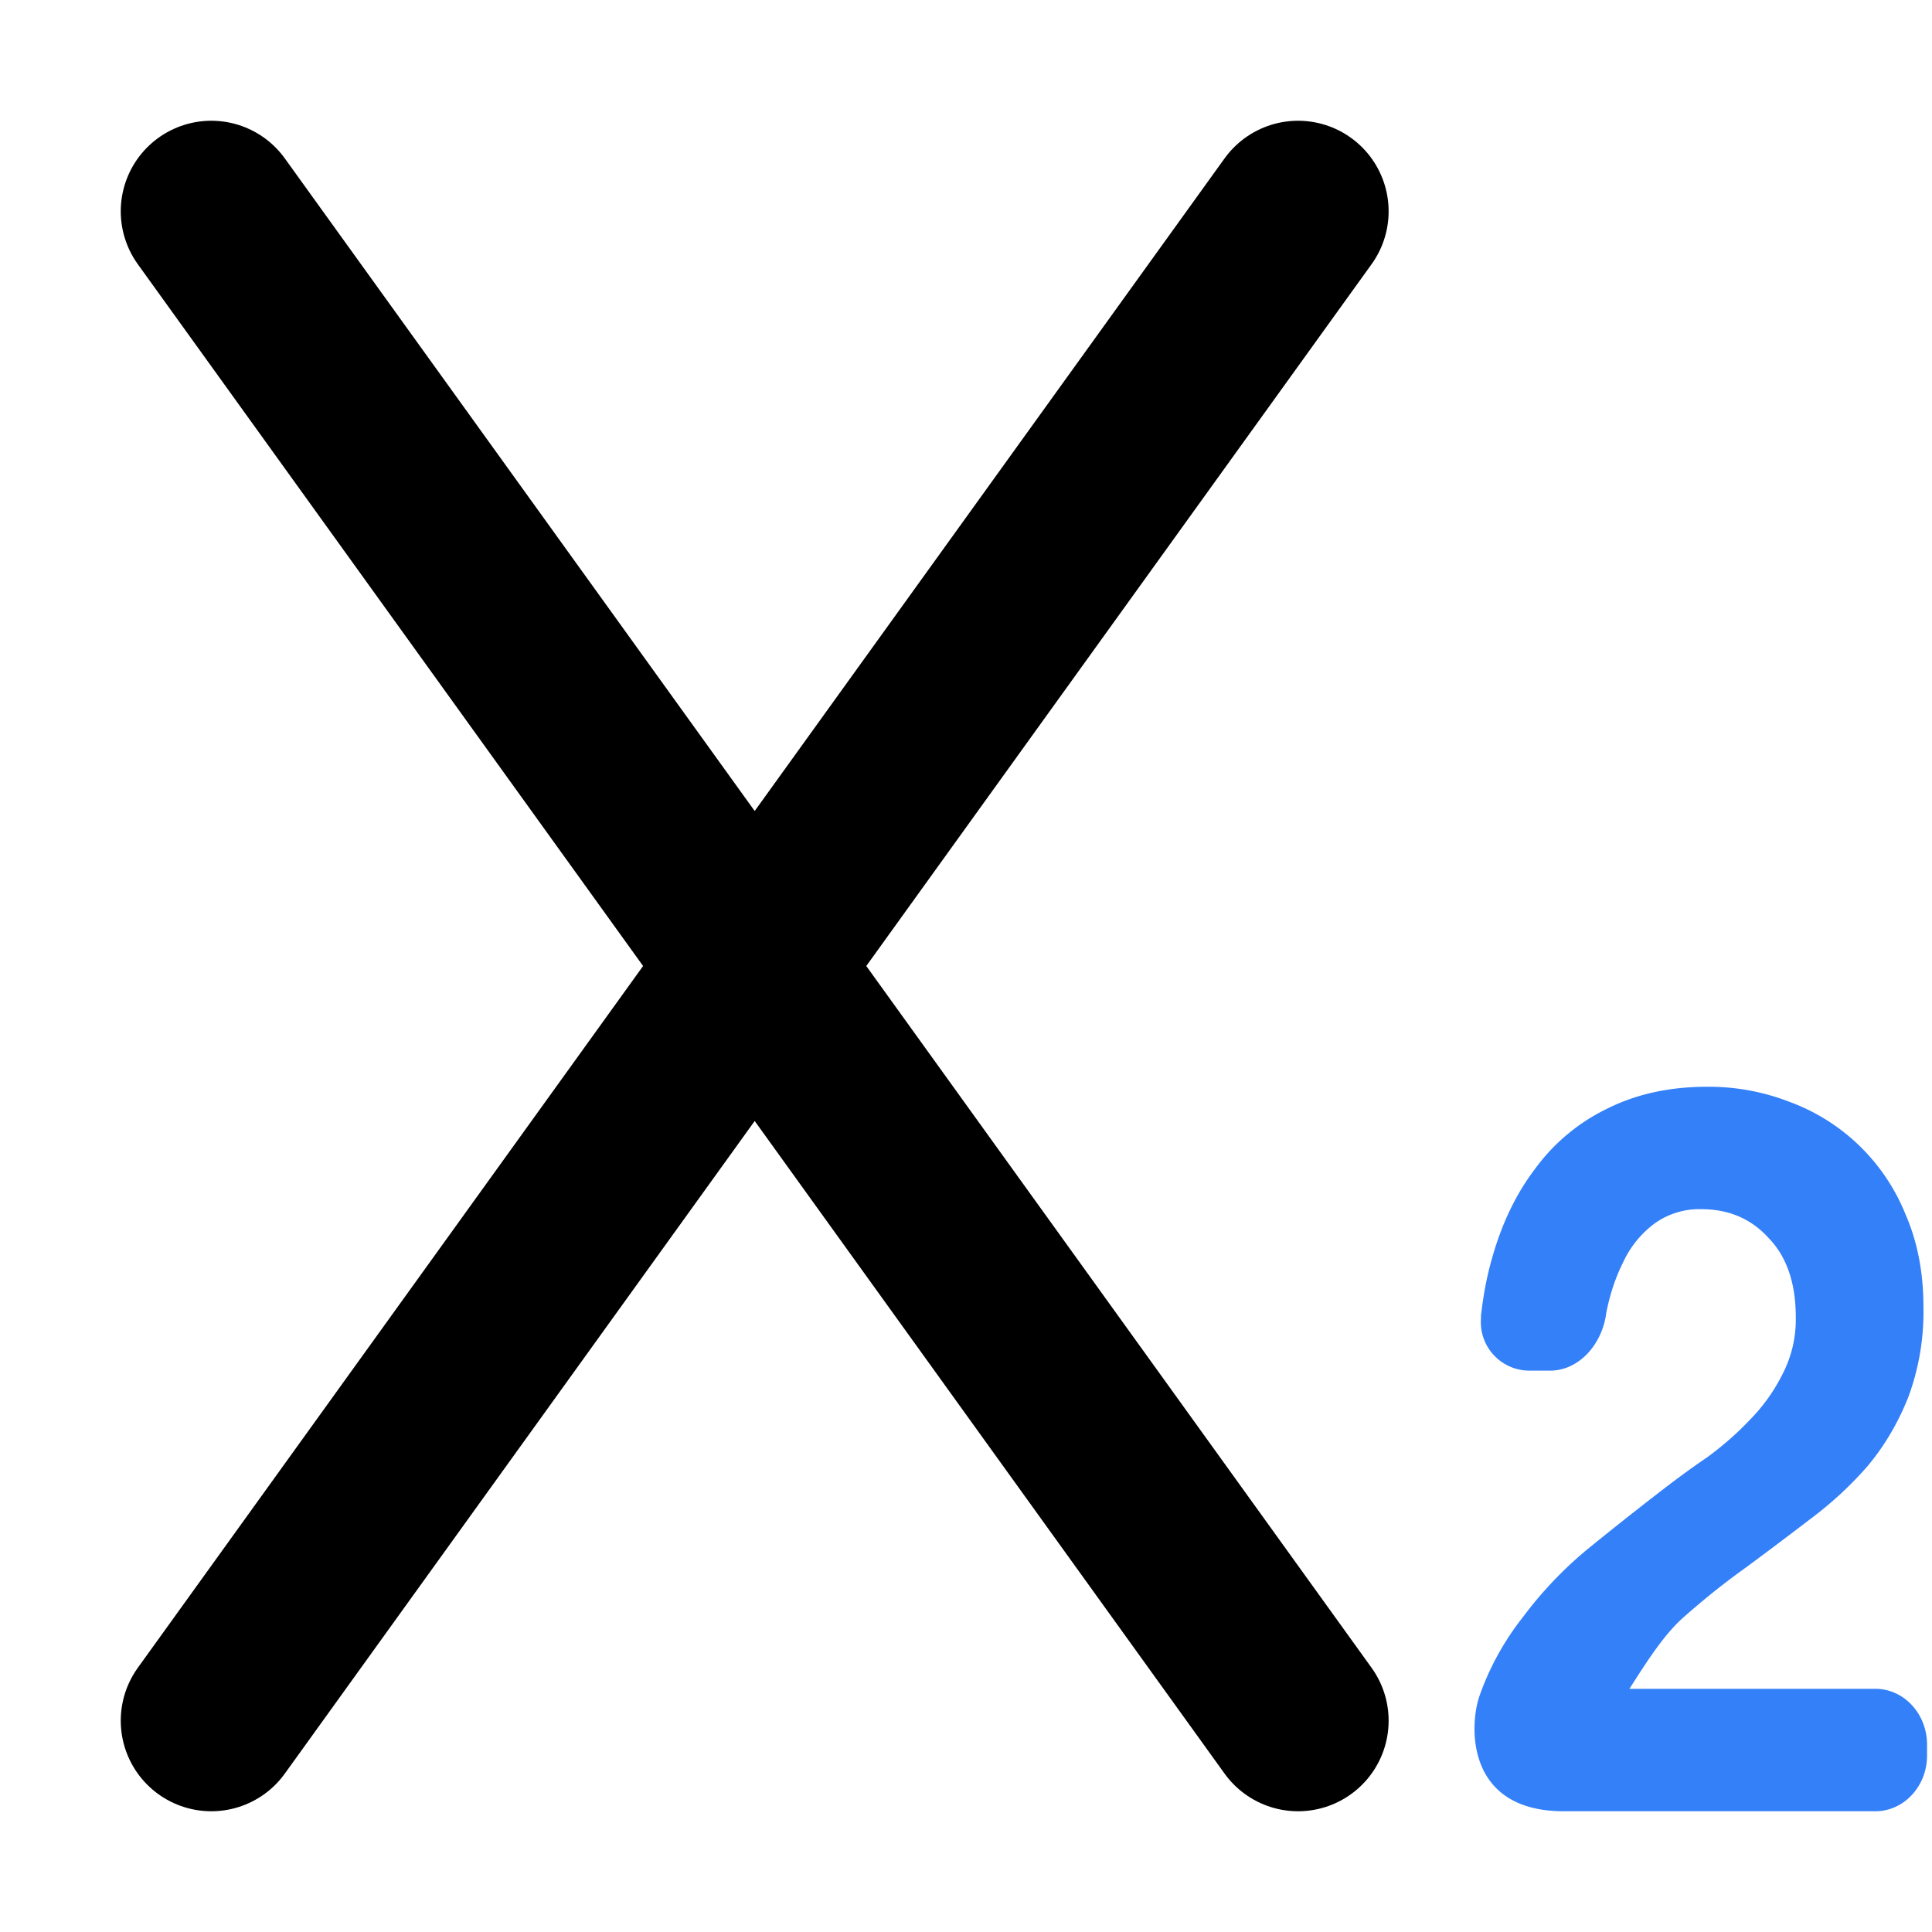 <svg xmlns="http://www.w3.org/2000/svg" width="16" height="16" viewBox="0 0 16 16" fill="none" stroke-width="1.5"><path fill-rule="evenodd" clip-rule="evenodd" d="M12.266 10.905a.402.402 0 0 0 .399.446h.171c.236 0 .424-.208.464-.46v-.005c.03-.16.078-.305.142-.432a.841.841 0 0 1 .253-.316.633.633 0 0 1 .395-.124c.228 0 .414.08.558.24.15.155.224.374.224.657a.983.983 0 0 1-.112.473c-.07.139-.159.263-.268.374-.104.11-.221.213-.35.308-.13.088-.25.177-.365.265-.223.172-.437.341-.64.507a3.246 3.246 0 0 0-.521.549l-.037.048a2.273 2.273 0 0 0-.328.614c-.084.25-.108.951.699.951h2.581c.236 0 .428-.207.428-.461v-.091c0-.255-.192-.462-.428-.462h-2.037l.036-.056c.12-.187.258-.4.411-.535.169-.15.342-.288.521-.416.179-.132.355-.265.529-.398.178-.133.337-.28.476-.44.14-.167.25-.355.335-.566a2.03 2.03 0 0 0 .127-.756c0-.282-.05-.537-.149-.764a1.648 1.648 0 0 0-.96-.93A1.851 1.851 0 0 0 14.141 9c-.313 0-.59.06-.834.183a1.602 1.602 0 0 0-.595.498c-.16.21-.278.46-.358.748-.043.151-.072.31-.09.476z" fill="#3480f9"/><path d="M10.75 1.75l-9 12.5m9 0l-9-12.5" stroke-linecap="round" fill="none" vector-effect="non-scaling-stroke" stroke="currentColor"/></svg>